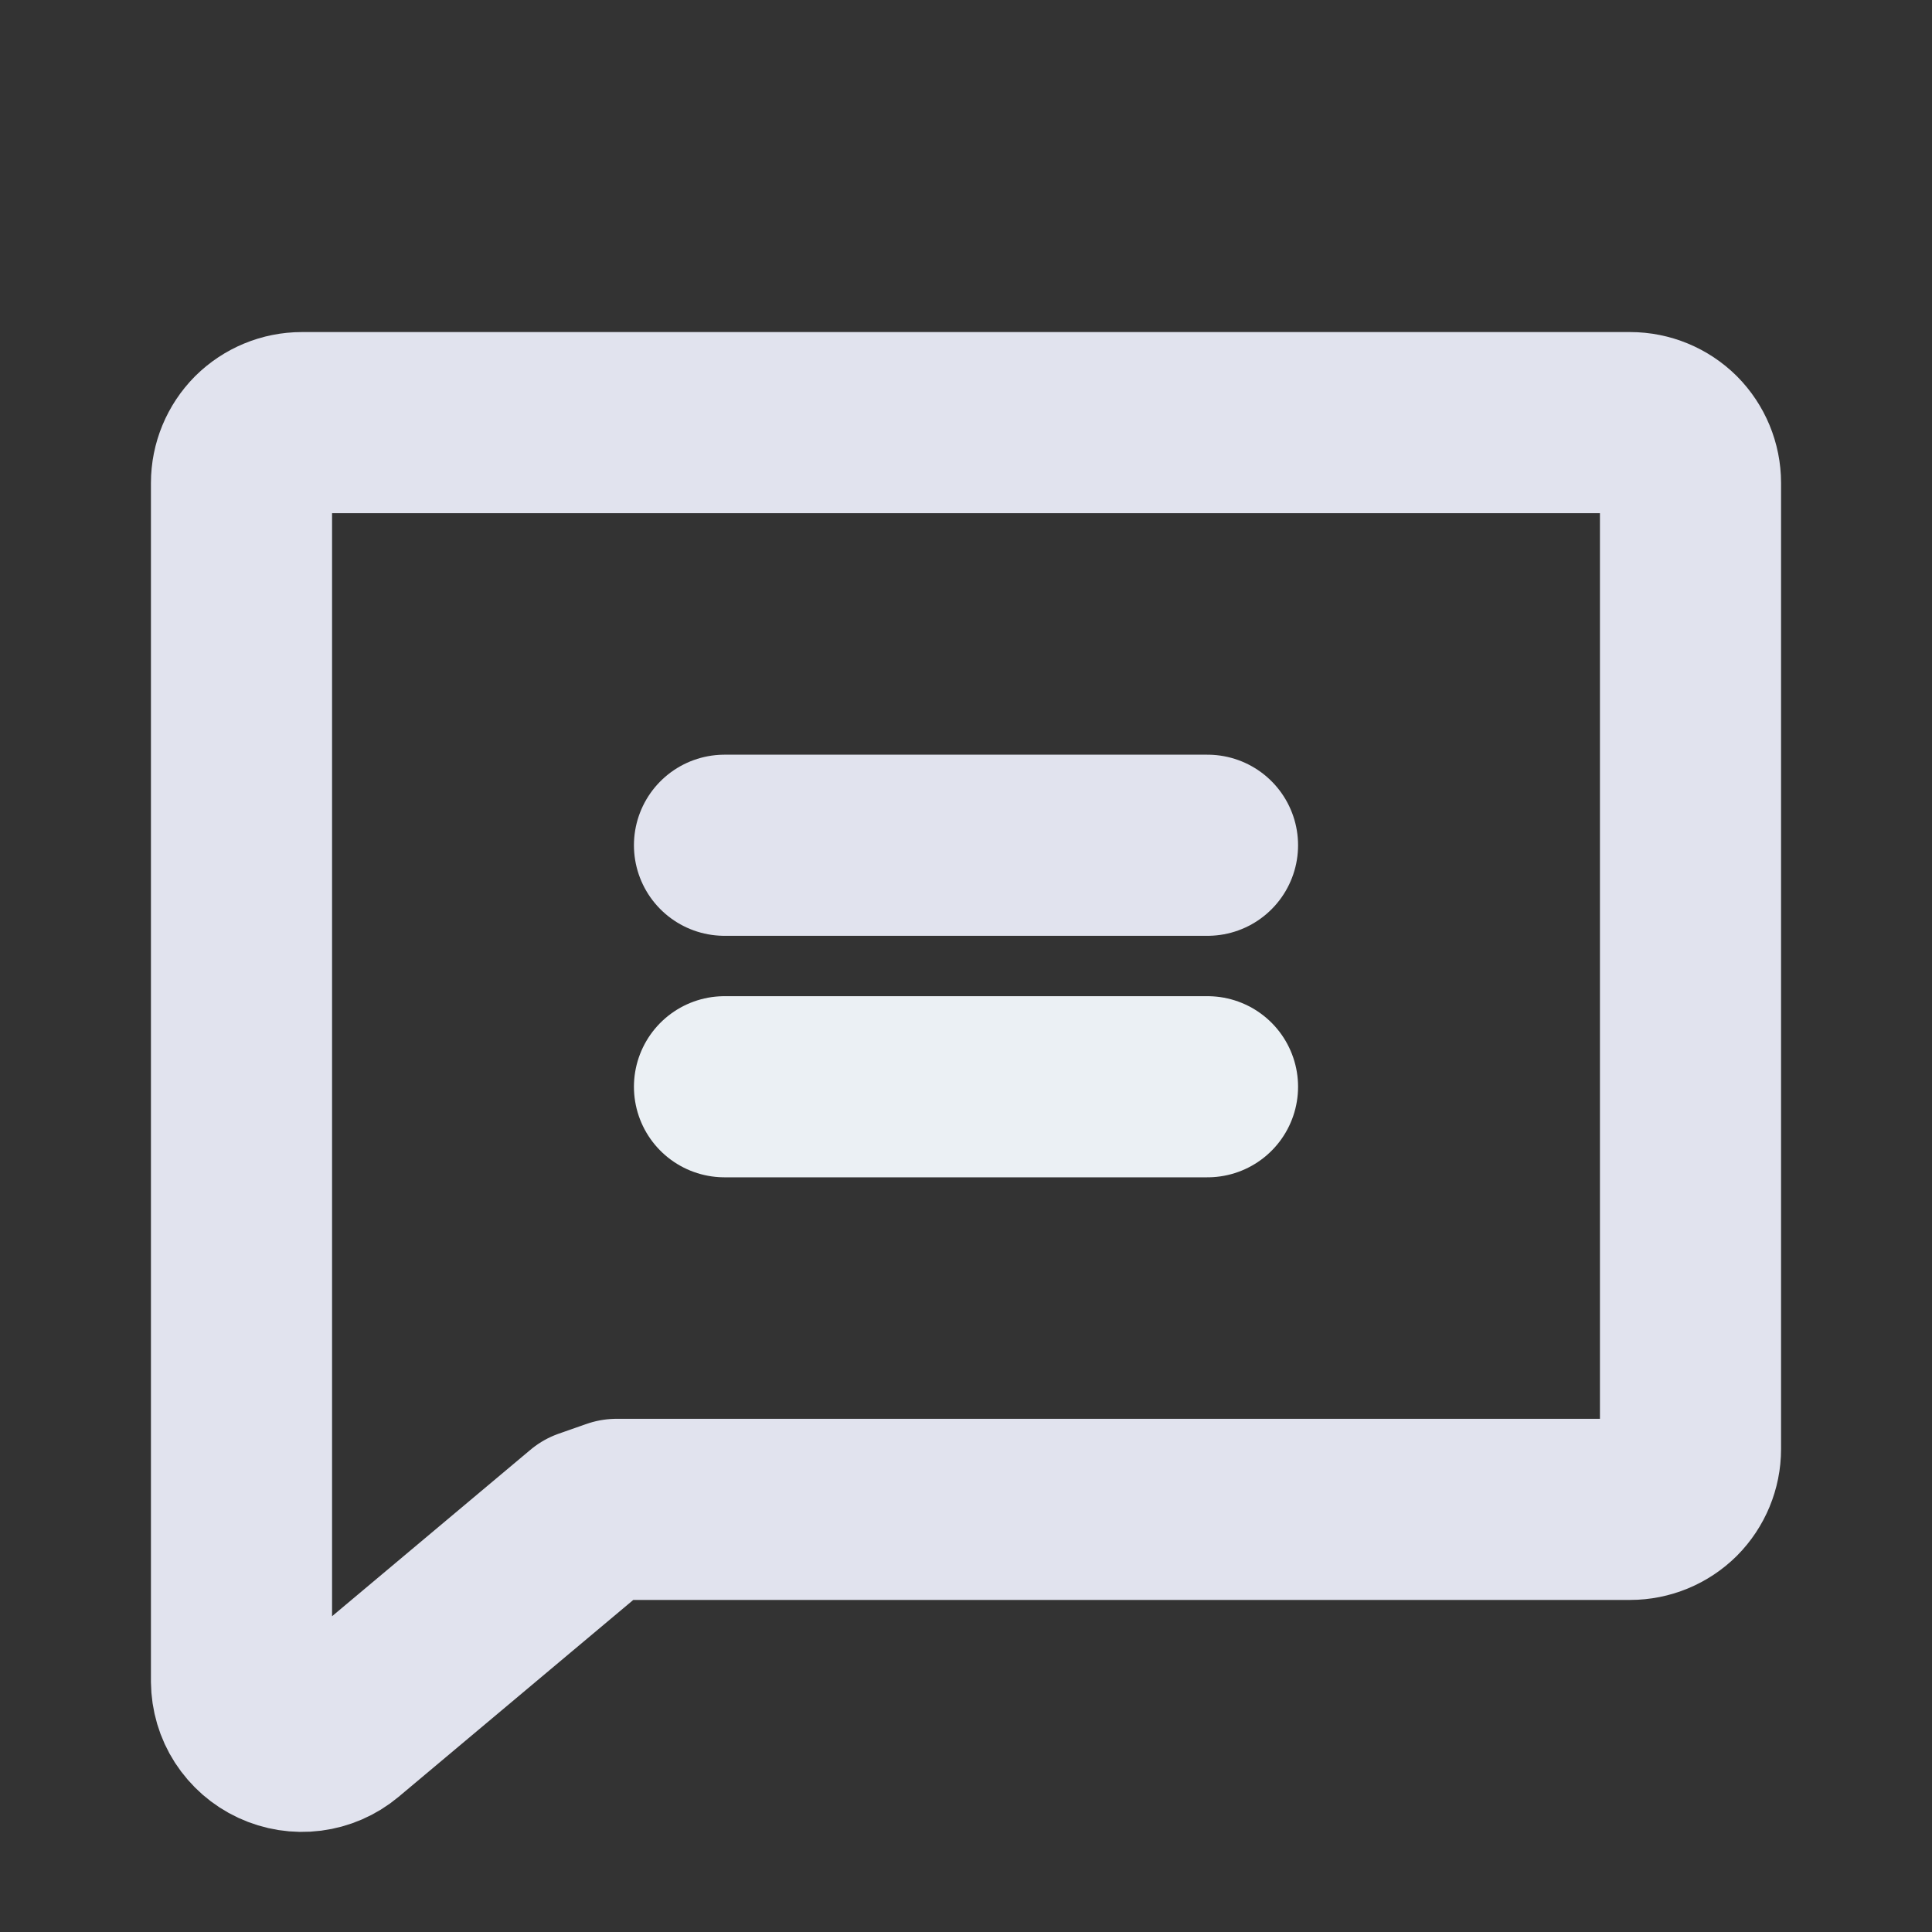 <svg width="16" height="16" viewBox="0 0 16 16" fill="none" xmlns="http://www.w3.org/2000/svg">
<rect x="0" y="0" width="16" height="16" fill="#333333" stroke="none"/>
<path d="M4.875 12.581L2.819 14.306C2.746 14.367 2.657 14.405 2.564 14.417C2.47 14.429 2.375 14.414 2.289 14.374C2.203 14.334 2.131 14.271 2.079 14.191C2.028 14.112 2.001 14.02 2 13.925V4C2 3.867 2.053 3.74 2.146 3.646C2.24 3.553 2.367 3.5 2.5 3.5H13.5C13.633 3.5 13.76 3.553 13.854 3.646C13.947 3.74 14 3.867 14 4V12C14 12.133 13.947 12.26 13.854 12.354C13.76 12.447 13.633 12.5 13.5 12.5H5.106L4.875 12.581Z" stroke="#E1E3EE" stroke-width="1.5" stroke-linecap="round" stroke-linejoin="round"/>
<path d="M6 7H10" stroke="#E1E3EE" stroke-width="1.5" stroke-linecap="round" stroke-linejoin="round"/>
<path d="M6 9H10" stroke="#EBF0F4" stroke-width="1.5" stroke-linecap="round" stroke-linejoin="round"/>
</svg>
